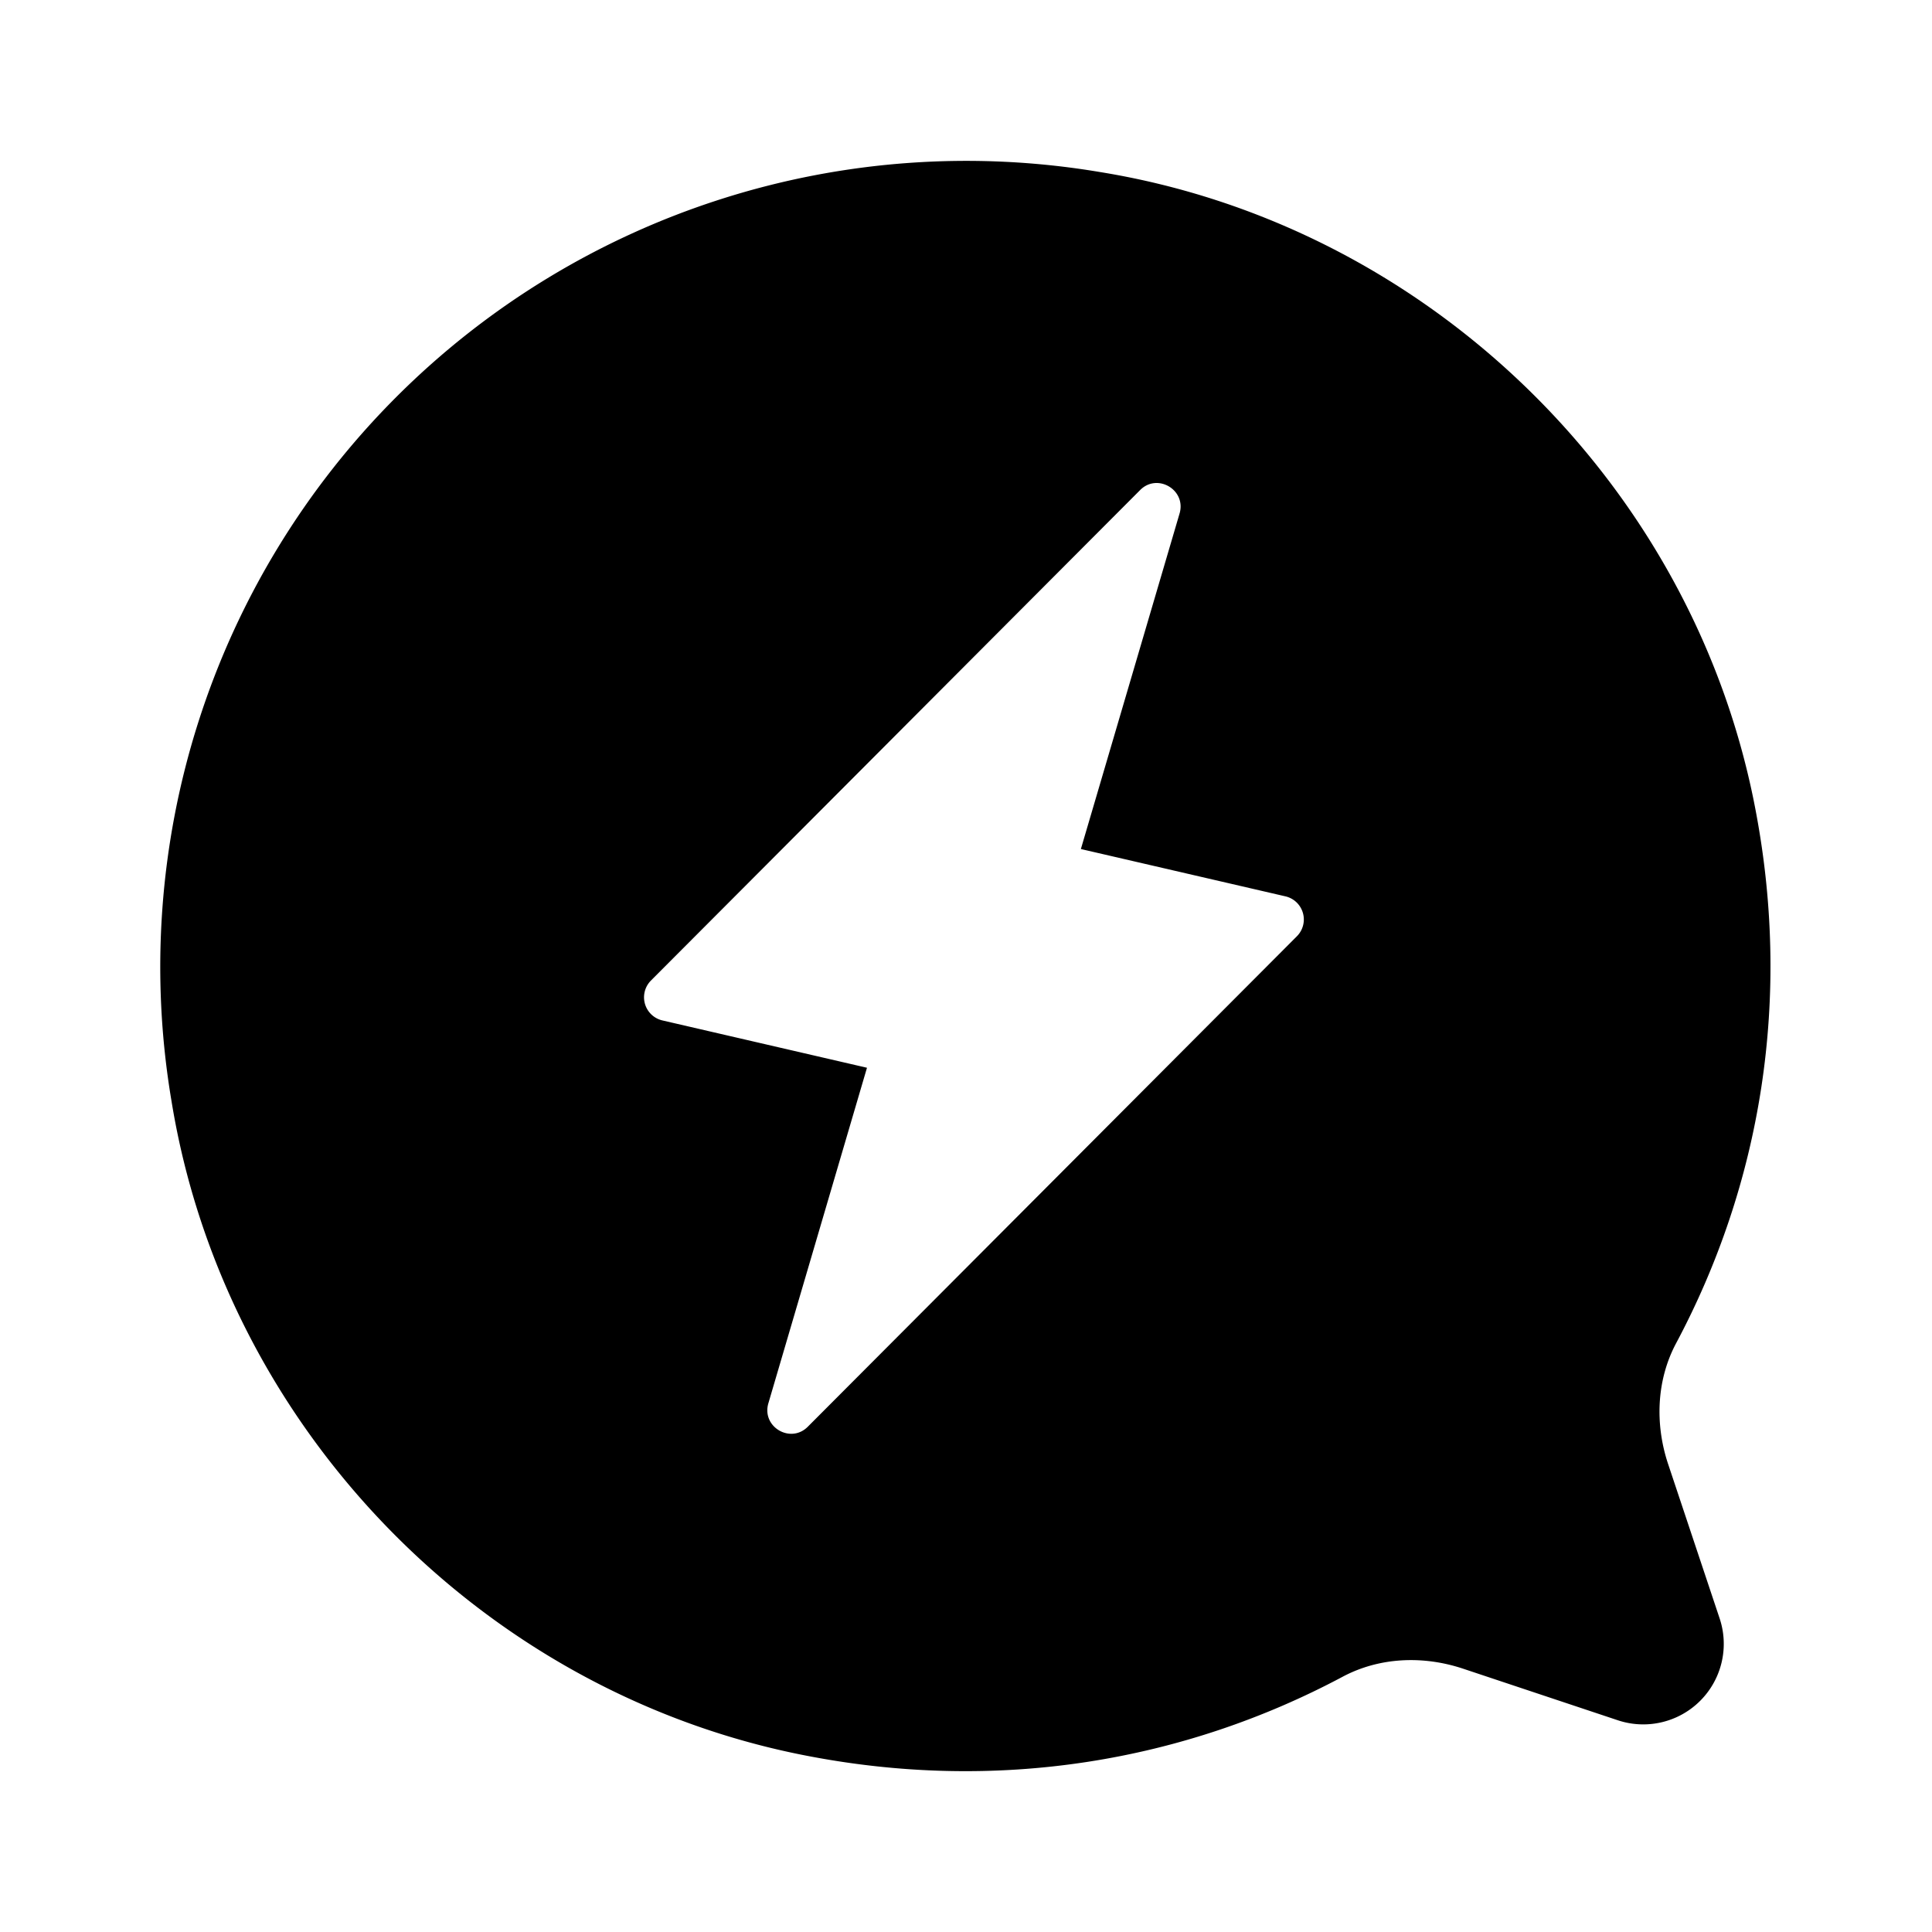 <svg xmlns="http://www.w3.org/2000/svg" width="24" height="24" fill="none" viewBox="0 0 24 24"><path fill="#313234" fill-rule="evenodd" d="M20.723 18.19c-.166-.496-.147-1.046.1-1.507 1.038-1.949 1.458-4.274.964-6.729-.805-4-4.094-7.165-8.123-7.817A10.013 10.013 0 0 0 2.13 13.675c.653 4.028 3.817 7.316 7.818 8.121 2.456.494 4.782.072 6.731-.967.46-.245 1.003-.264 1.496-.1l1.923.641a1 1 0 0 0 1.264-1.265zm-4.754-7.055-2.542-.588 1.226-4.168c.086-.293-.276-.507-.49-.291l-6.077 6.093a.295.295 0 0 0 .142.495l2.542.588-1.225 4.168c-.086.293.275.507.49.291l6.076-6.093a.295.295 0 0 0-.142-.495" clip-rule="evenodd" style="fill:#313234;fill:color(display-p3 .192 .196 .204);fill-opacity:1"/></svg>